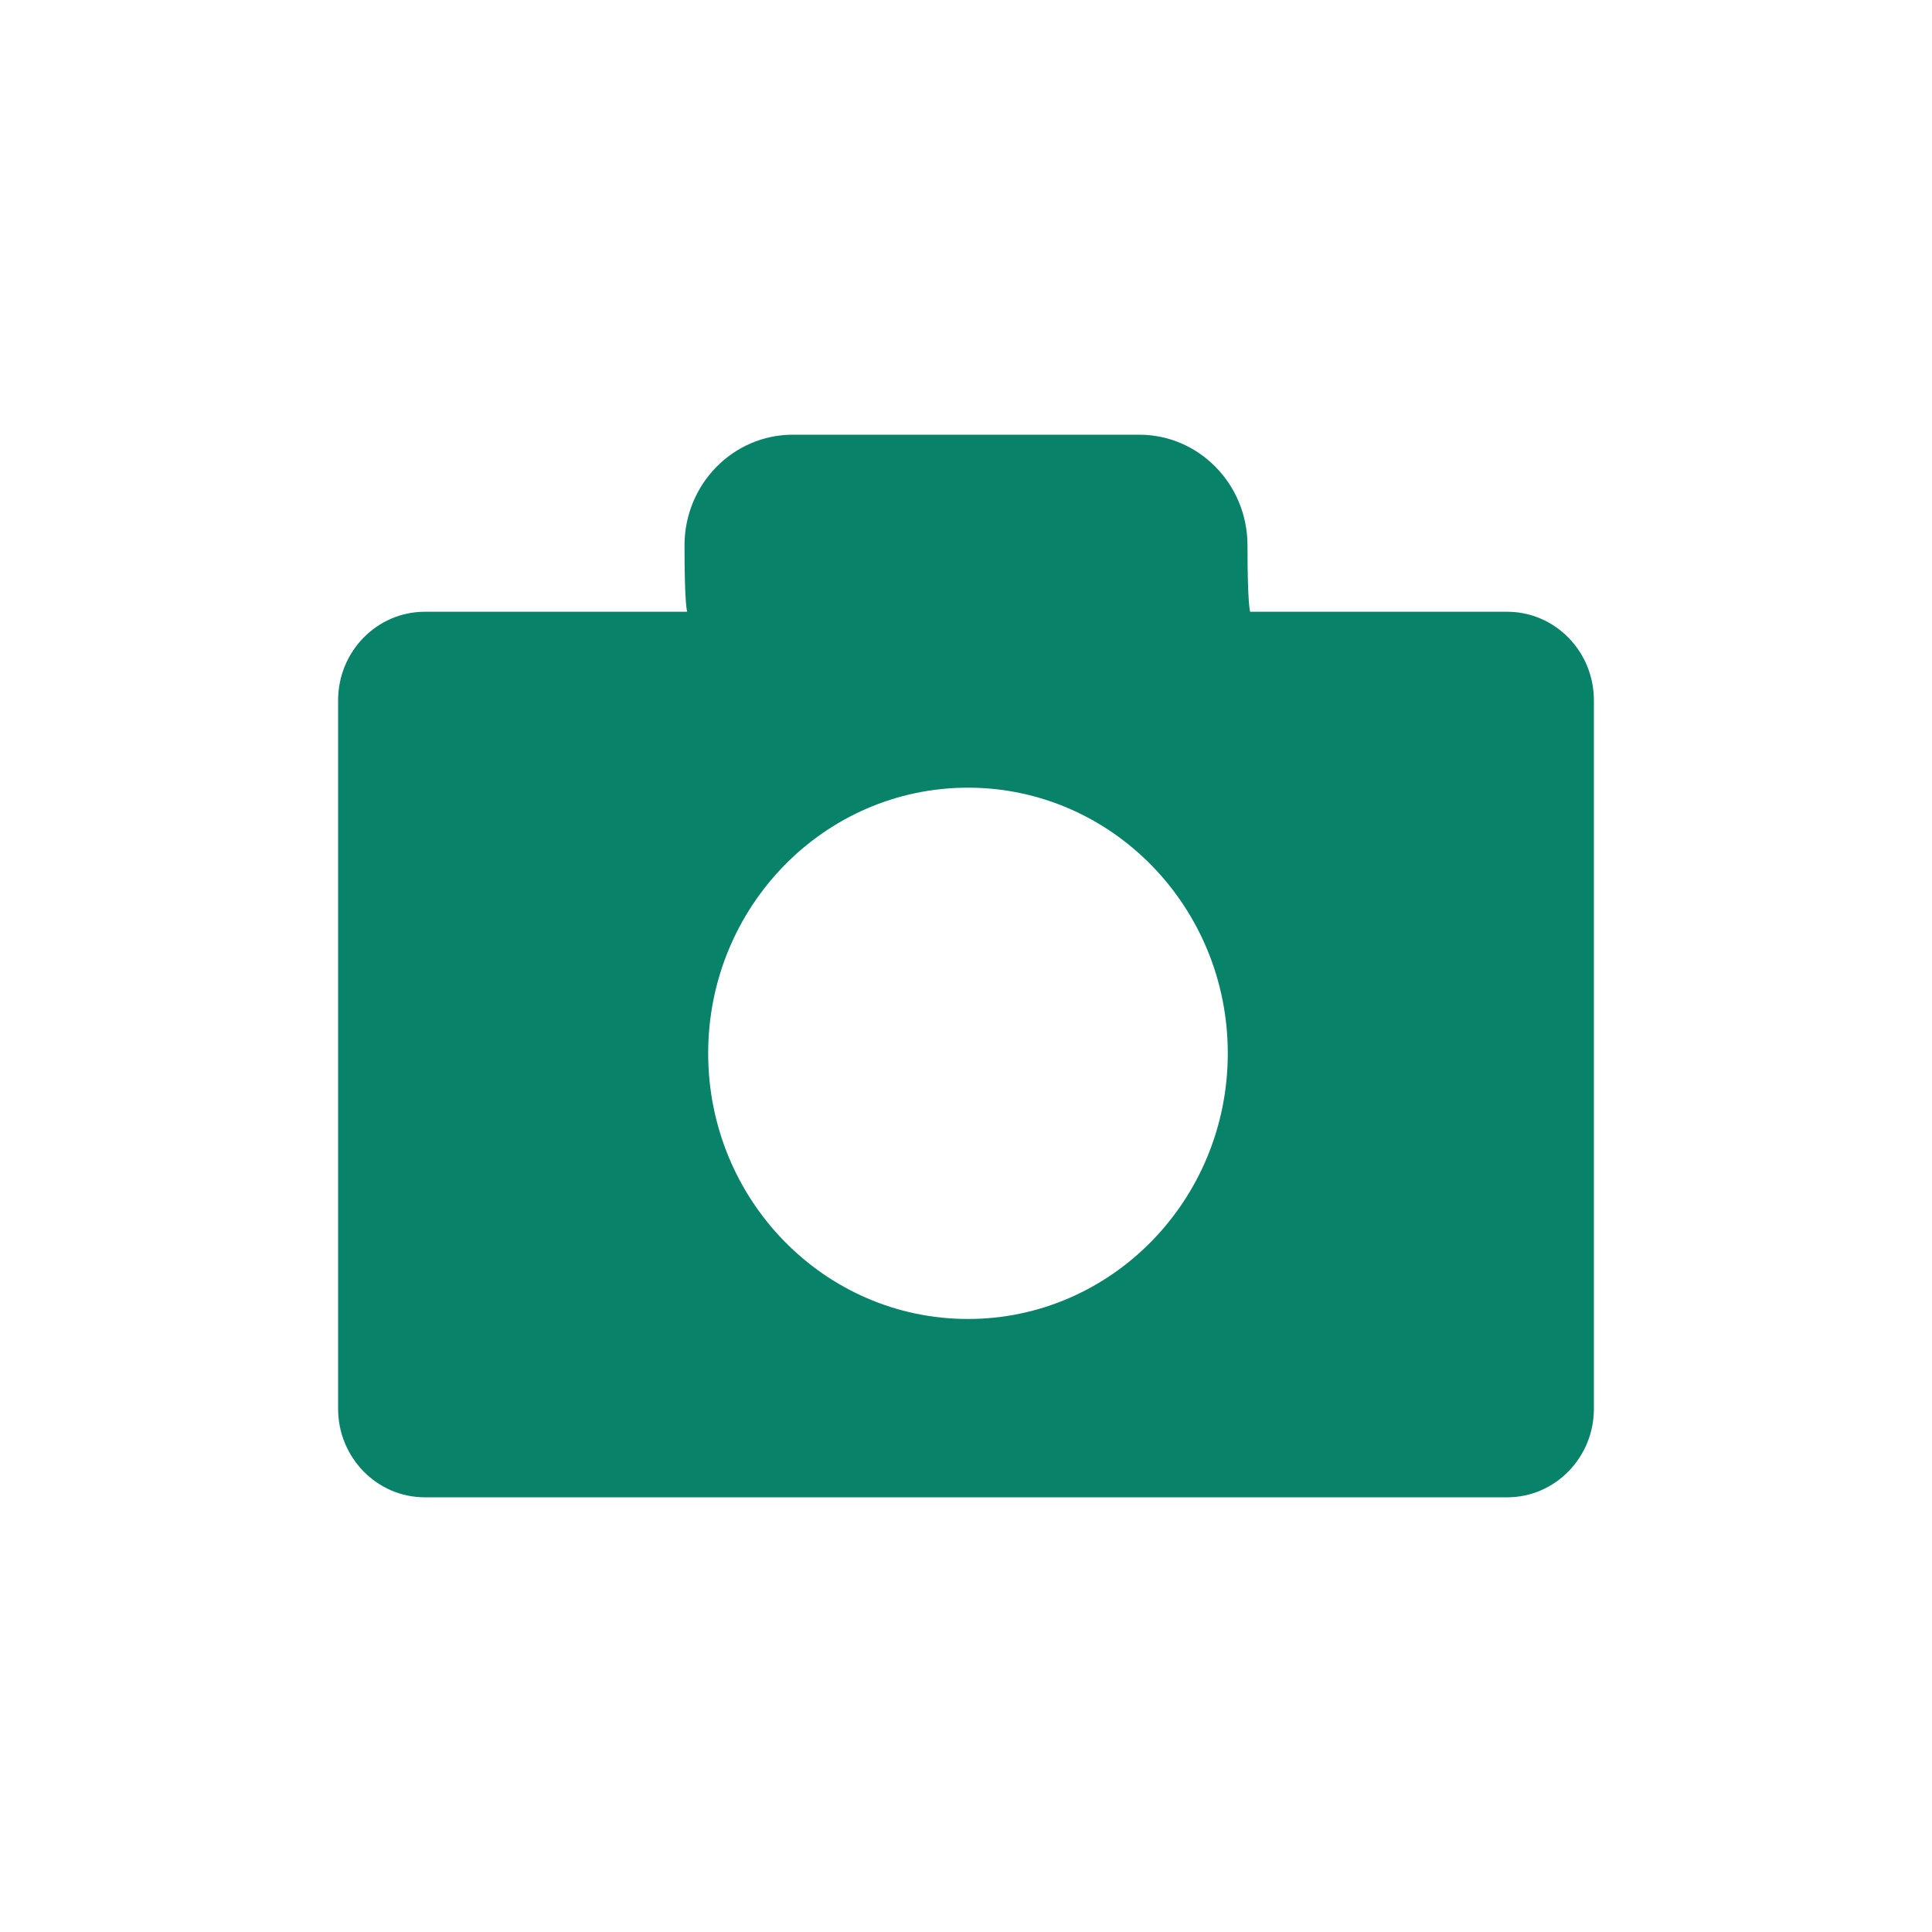 <svg width="20" height="20" viewBox="0 0 20 20" fill="none" xmlns="http://www.w3.org/2000/svg">
<g id="20/ file">
<path id="Vector" d="M15.603 6.333H12.942C12.942 6.333 12.914 6.279 12.914 5.646C12.914 5.013 12.412 4.5 11.793 4.5H8.207C7.588 4.5 7.086 5.013 7.086 5.646C7.086 6.279 7.114 6.333 7.114 6.333H4.397C3.902 6.333 3.5 6.744 3.5 7.25V14.583C3.5 15.089 3.902 15.5 4.397 15.5H15.603C16.098 15.5 16.5 15.089 16.5 14.583V7.25C16.5 6.744 16.098 6.333 15.603 6.333ZM10.02 13.654C8.535 13.654 7.331 12.423 7.331 10.904C7.331 9.385 8.535 8.154 10.02 8.154C11.505 8.154 12.71 9.385 12.71 10.904C12.71 12.423 11.505 13.654 10.02 13.654Z" fill="#088269"/>
</g>
</svg>
